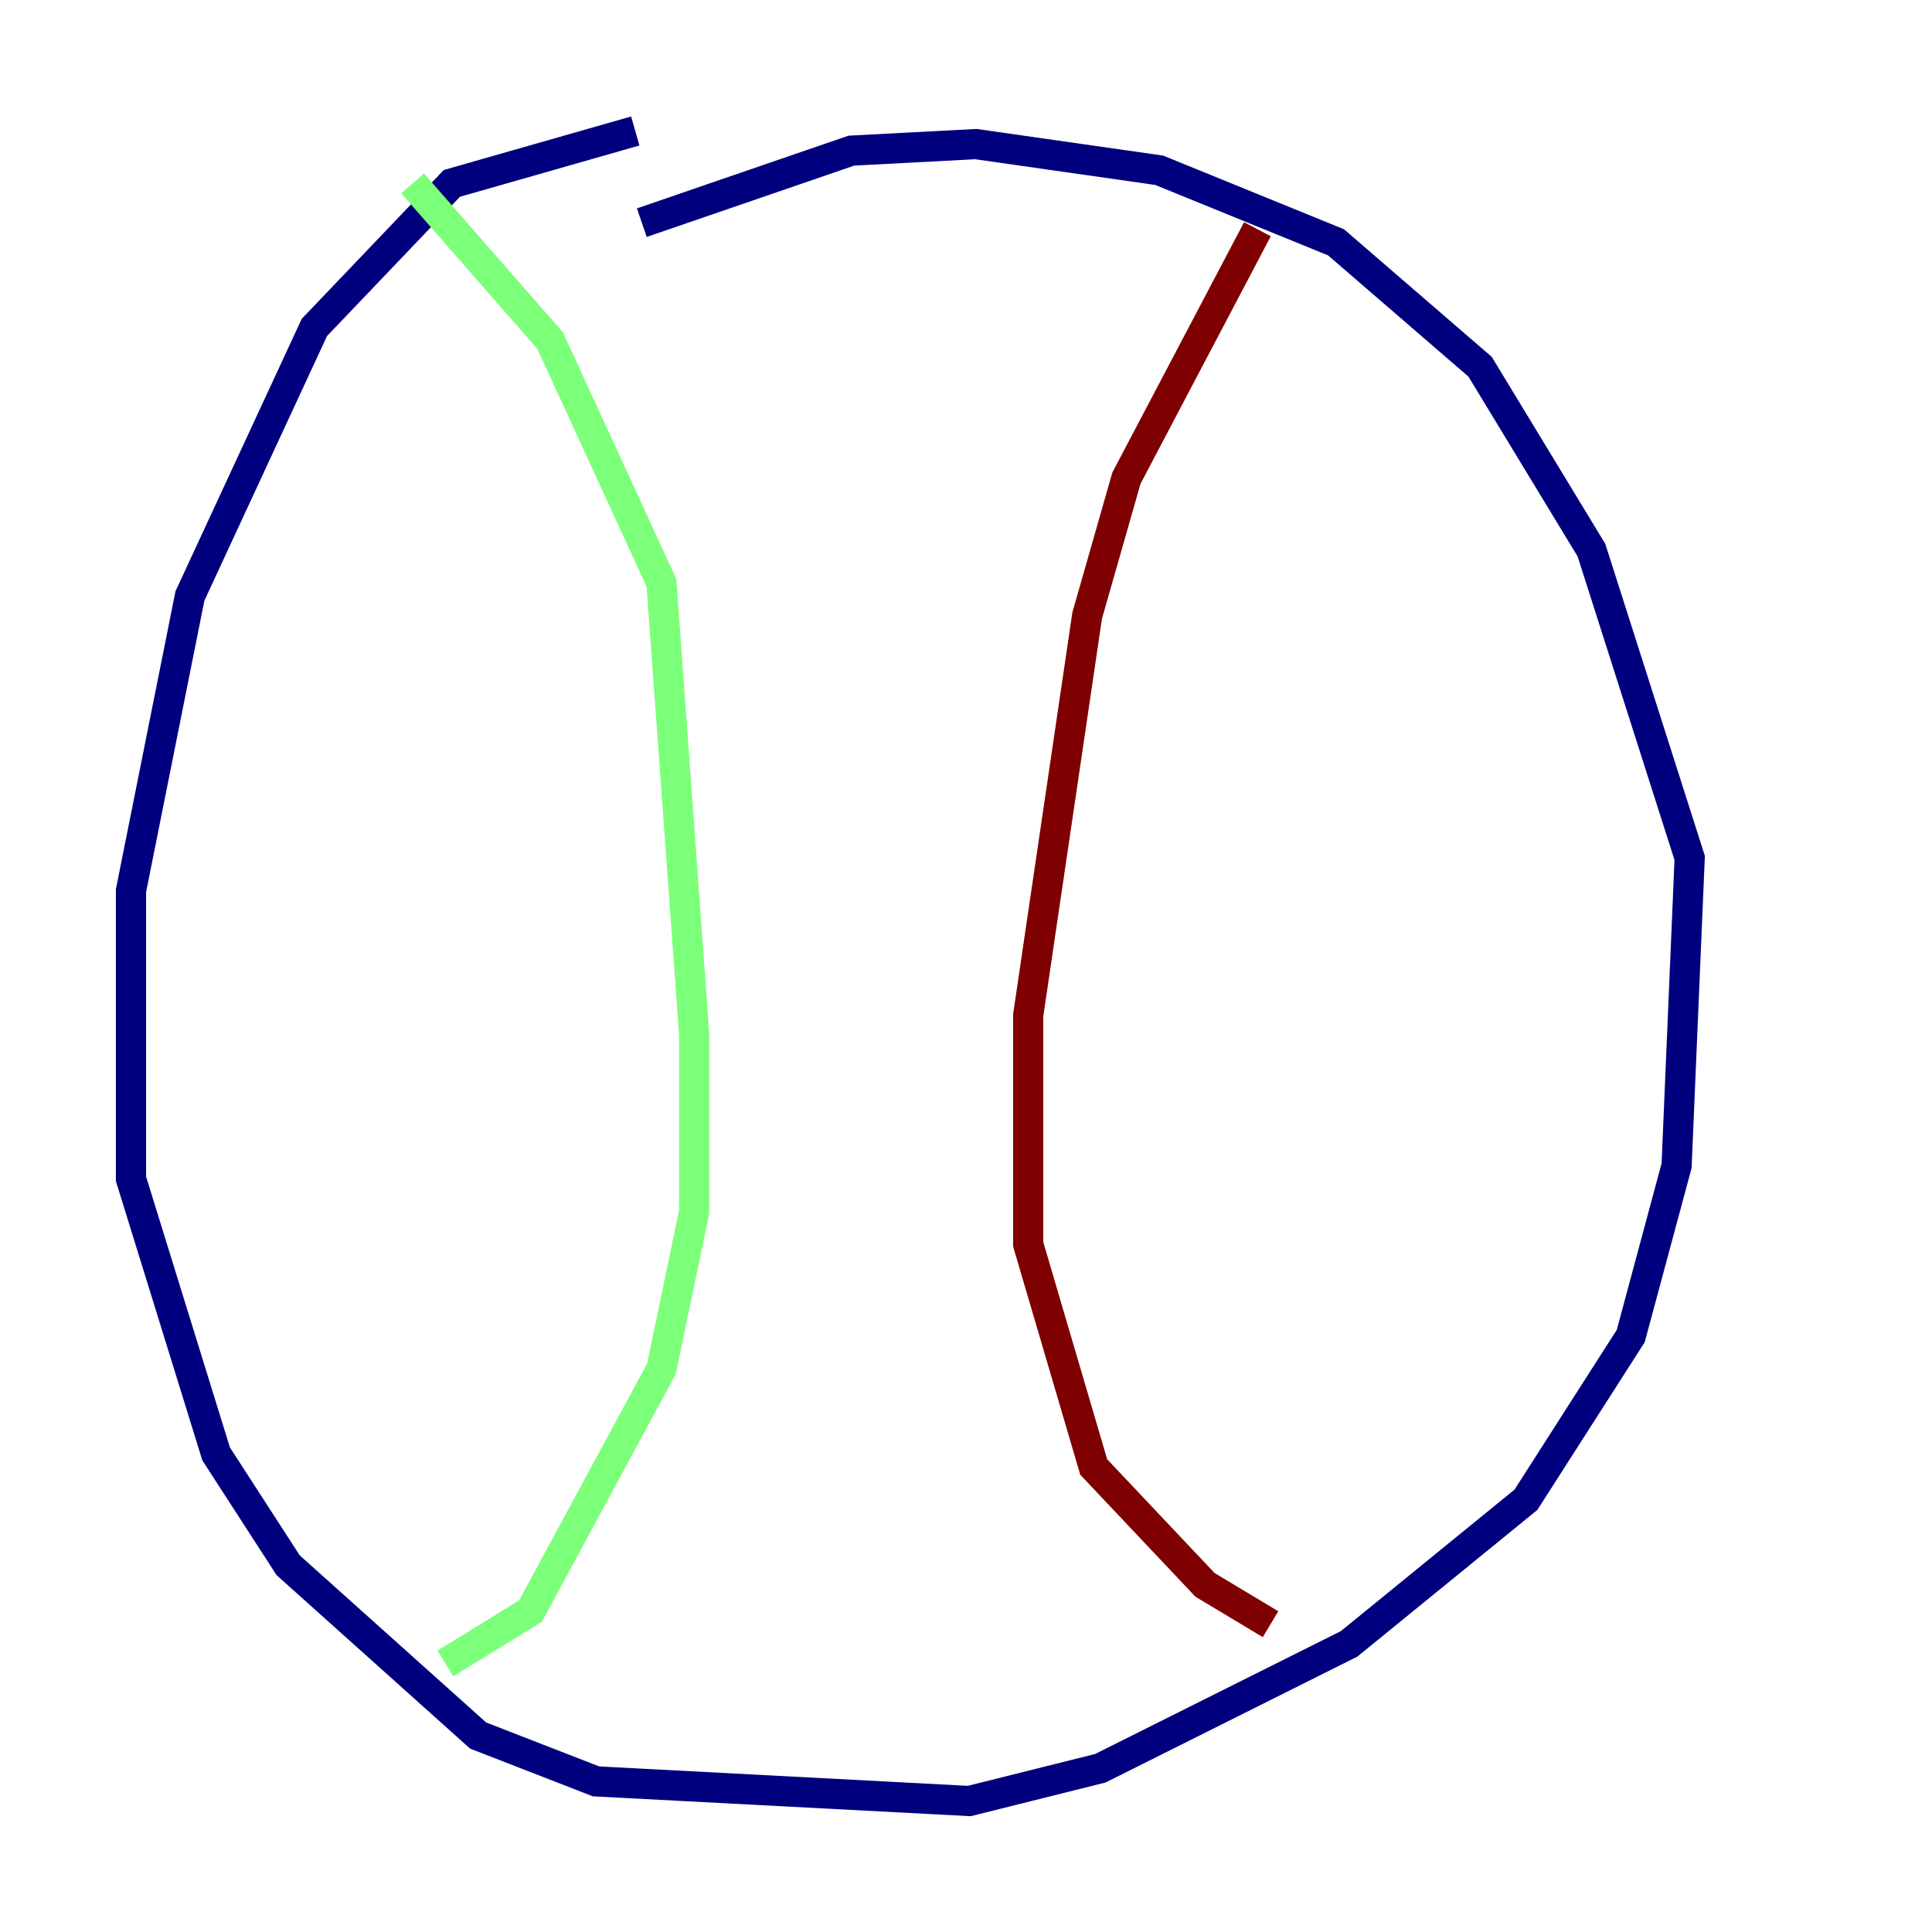<?xml version="1.0" encoding="utf-8" ?>
<svg baseProfile="tiny" height="128" version="1.2" viewBox="0,0,128,128" width="128" xmlns="http://www.w3.org/2000/svg" xmlns:ev="http://www.w3.org/2001/xml-events" xmlns:xlink="http://www.w3.org/1999/xlink"><defs /><polyline fill="none" points="42.088,8.678 29.939,12.149 20.827,21.695 12.583,39.485 8.678,59.01 8.678,78.102 14.319,96.325 19.091,103.702 31.675,114.983 39.485,118.02 64.217,119.322 72.895,117.153 89.383,108.909 101.098,99.363 108.041,88.515 111.078,77.234 111.946,56.841 105.437,36.447 98.061,24.298 88.515,16.054 76.8,11.281 64.651,9.546 56.407,9.98 42.522,14.752" stroke="#00007f" stroke-width="2" /><polyline fill="none" points="27.336,12.149 36.447,22.563 43.824,38.617 45.993,68.556 45.993,80.271 43.824,90.685 35.146,106.739 29.505,110.21" stroke="#7cff79" stroke-width="2" /><polyline fill="none" points="83.308,15.186 74.63,31.675 72.027,40.786 68.122,67.254 68.122,82.441 72.461,97.193 79.837,105.003 84.176,107.607" stroke="#7f0000" stroke-width="2" /></svg>